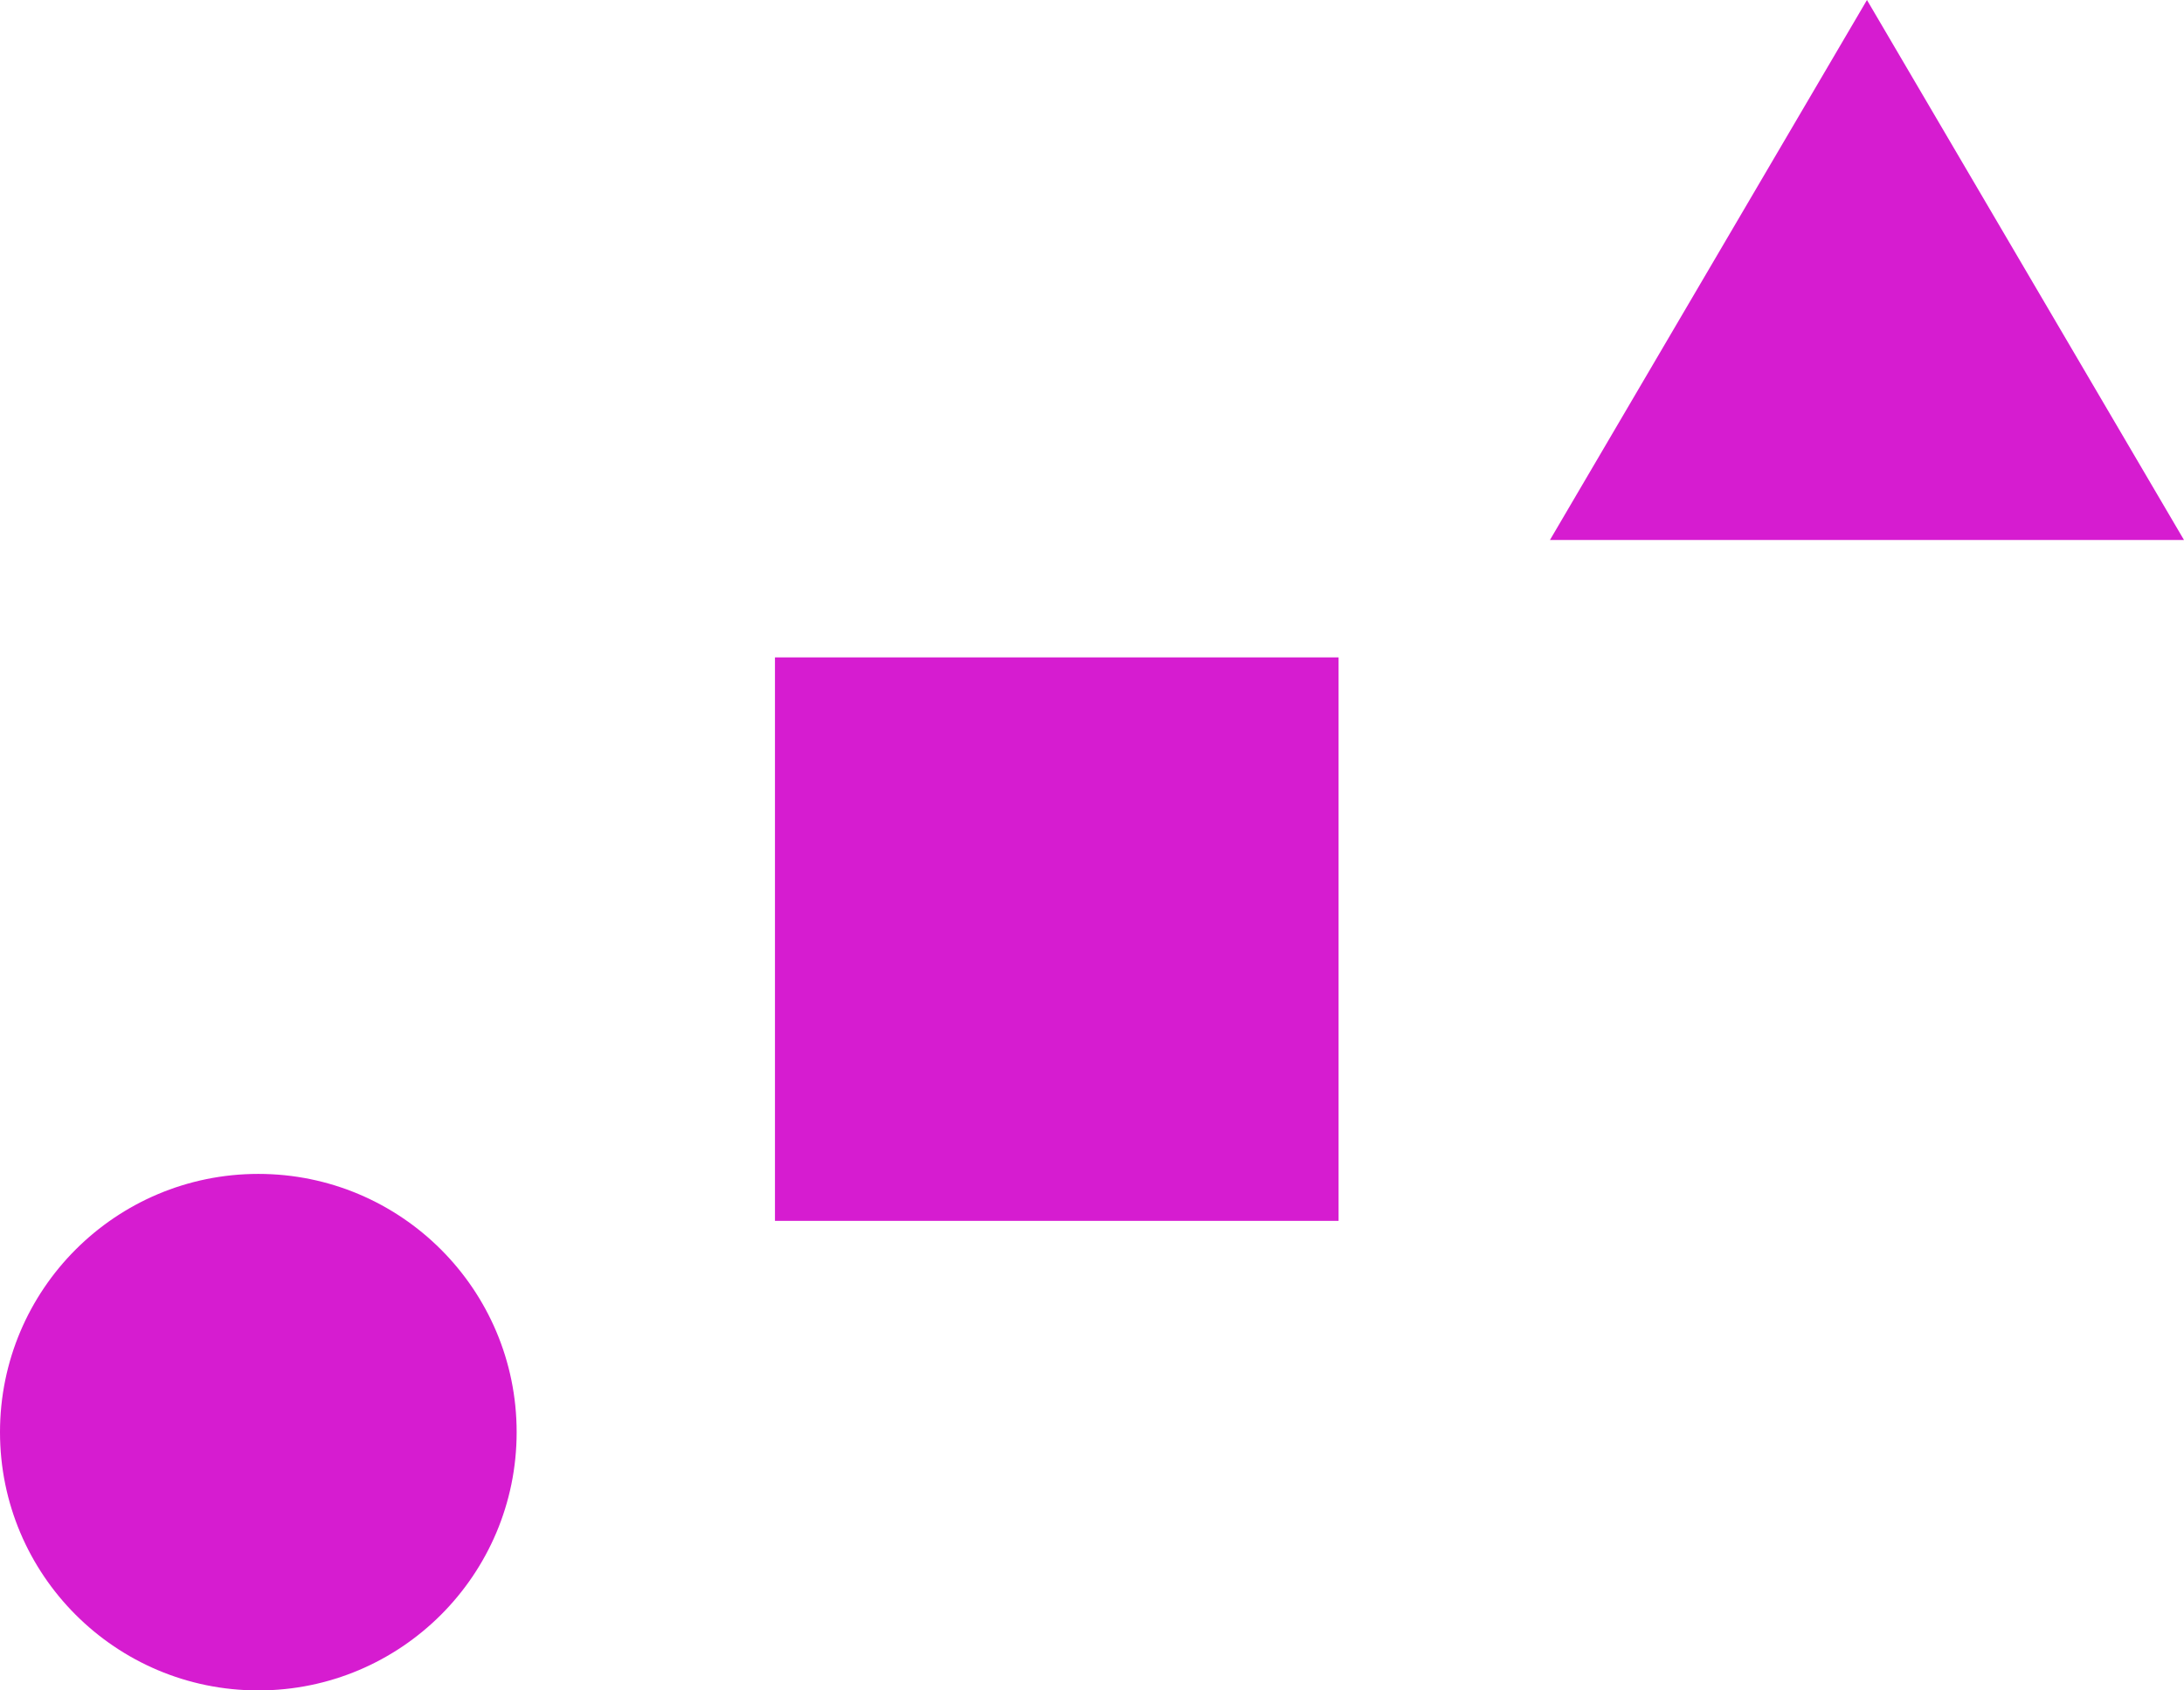 <svg xmlns="http://www.w3.org/2000/svg" width="93" height="72" viewBox="0 0 93 72">
  <g id="Group_27" data-name="Group 27" transform="translate(-332 -31)">
    <circle id="Ellipse_4" data-name="Ellipse 4" cx="11" cy="11" r="11" transform="translate(332 81)" fill="#d61cd0"/>
    <rect id="Rectangle_39" data-name="Rectangle 39" width="24" height="24" transform="translate(365 59)" fill="#d61cd0"/>
    <path id="Polygon_14" data-name="Polygon 14" d="M13.5,0,27,23H0Z" transform="translate(398 31)" fill="#d61cd0"/>
  </g>
</svg>
